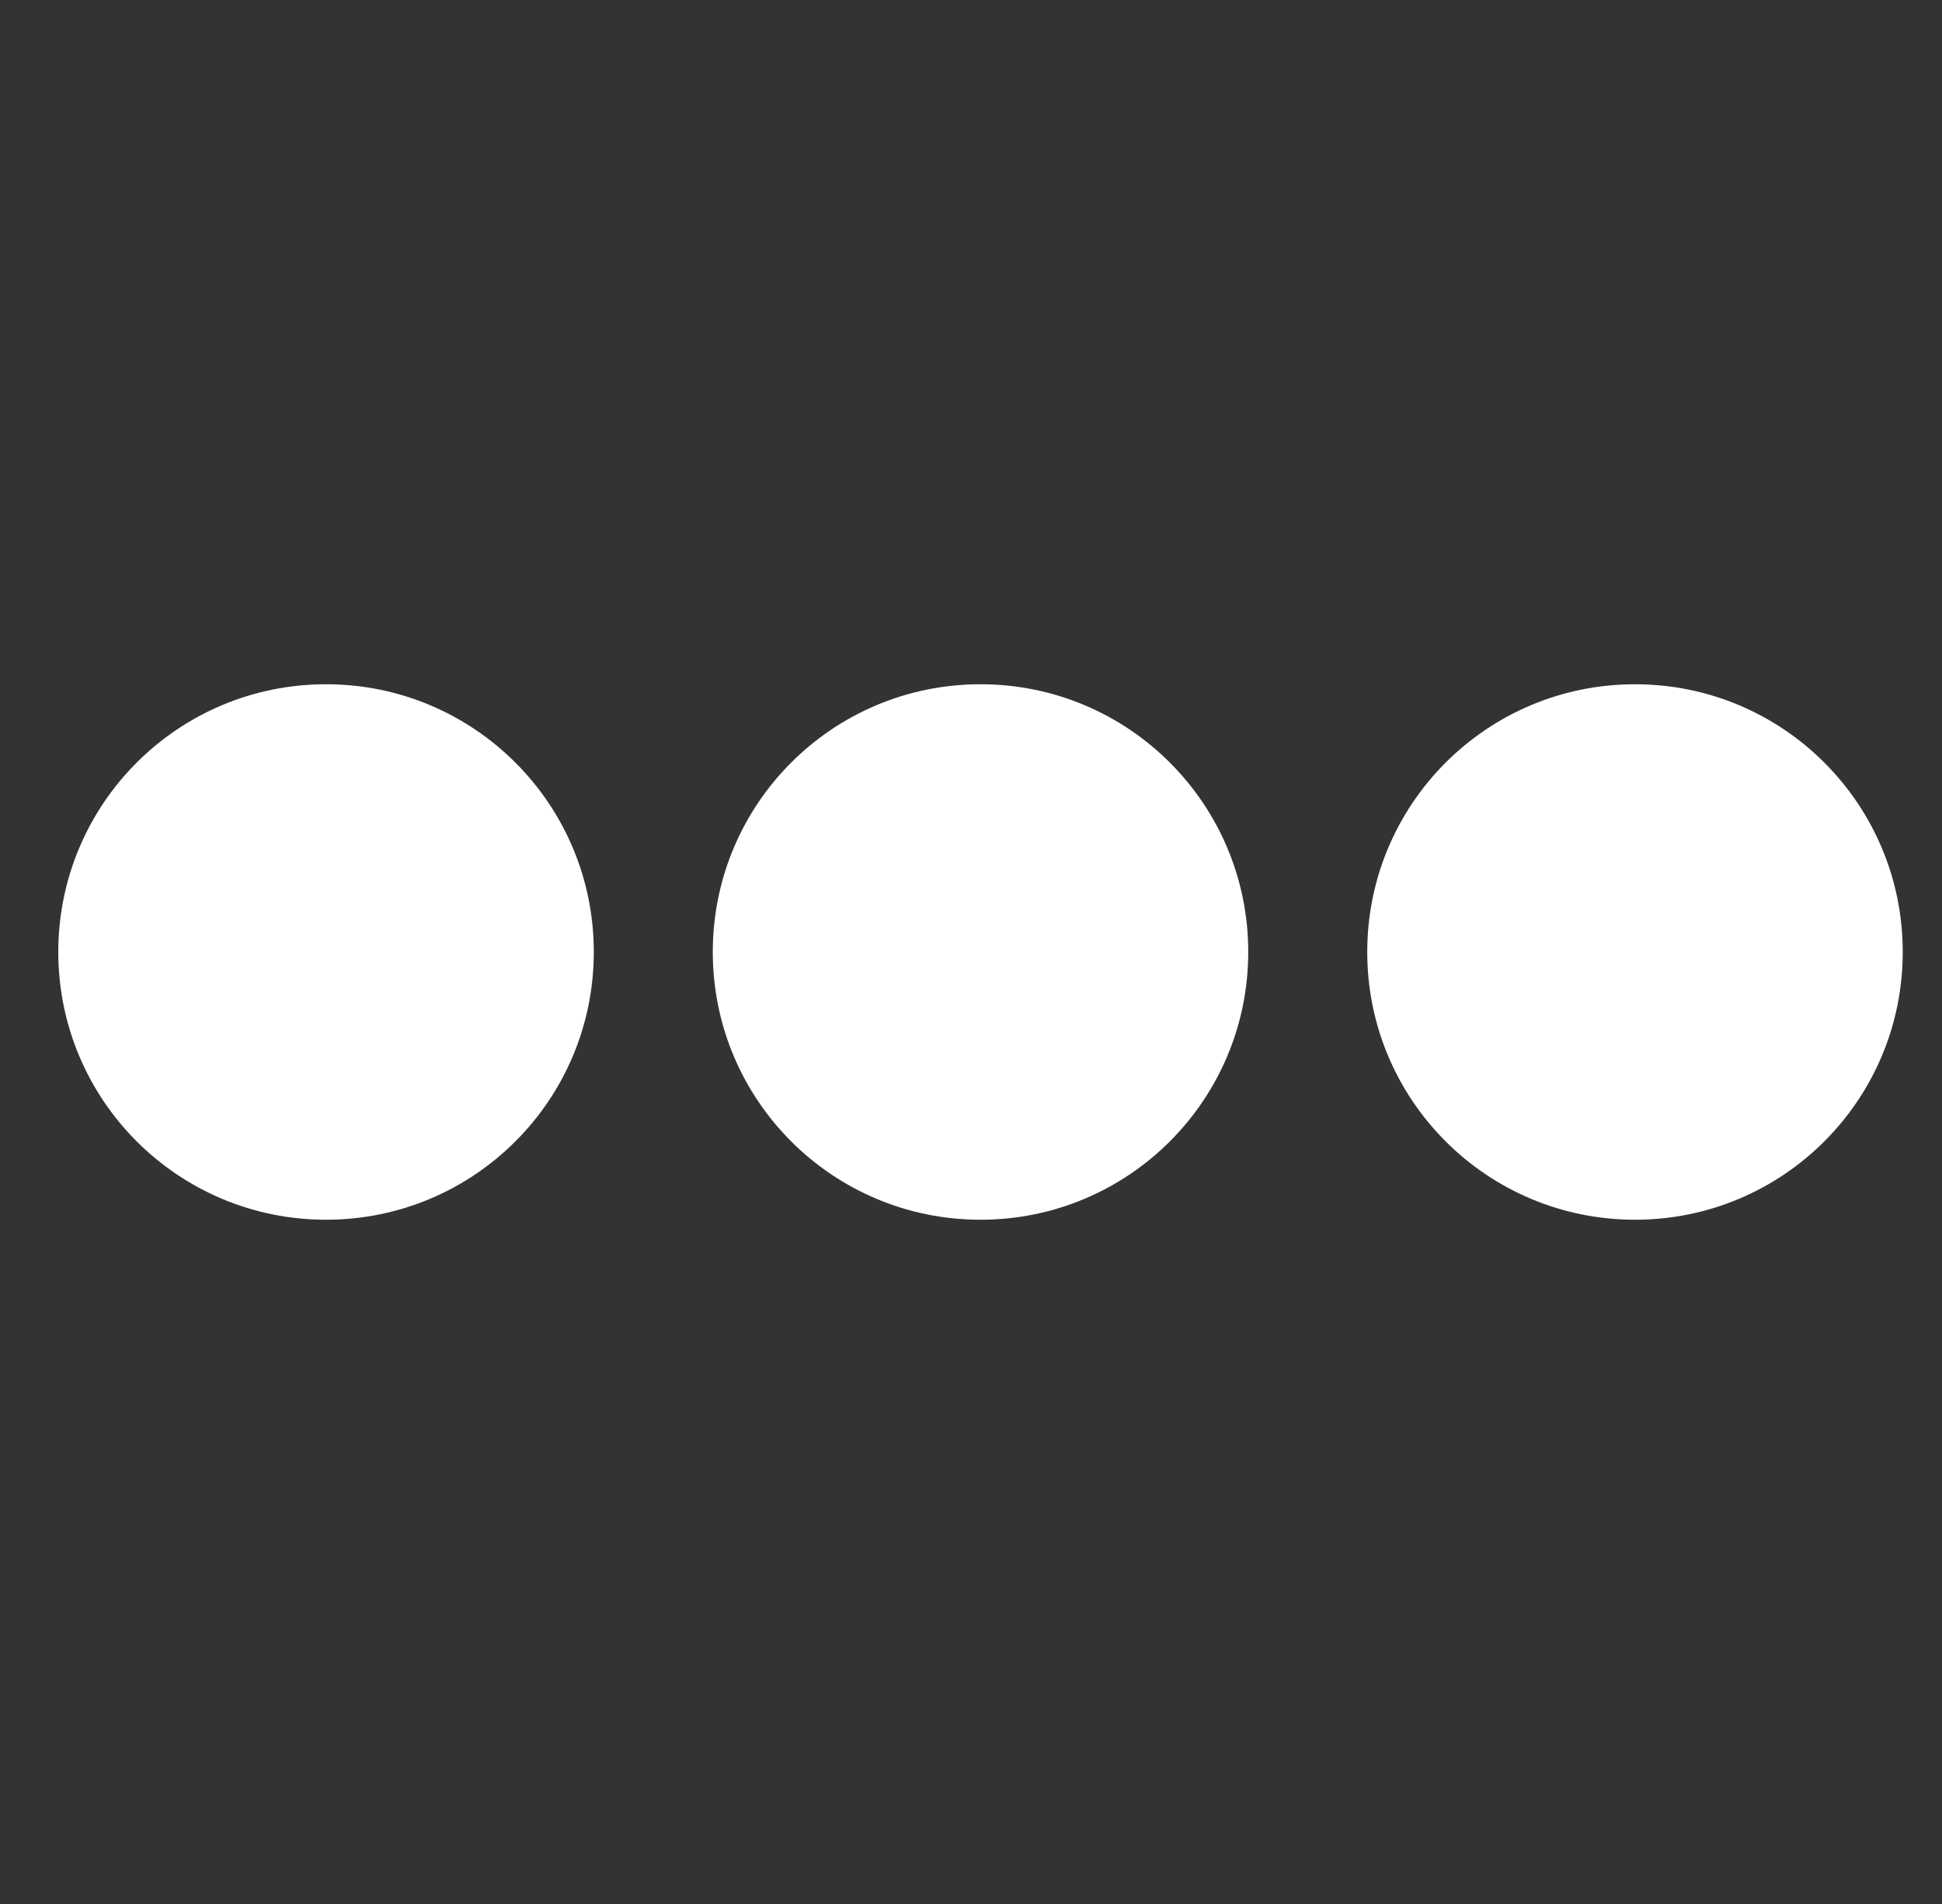 <svg width="51" height="50" viewBox="0 0 51 50" fill="none" xmlns="http://www.w3.org/2000/svg">
<rect x="0" y="0" width="51" height="50" fill="#333333" stroke="none"/>
<path d="M32.781 25C32.781 28.887 29.637 32.031 25.75 32.031C21.863 32.031 18.719 28.887 18.719 25C18.719 21.113 21.863 17.969 25.75 17.969C29.637 17.969 32.781 21.113 32.781 25ZM42.938 17.969C39.051 17.969 35.906 21.113 35.906 25C35.906 28.887 39.051 32.031 42.938 32.031C46.824 32.031 49.969 28.887 49.969 25C49.969 21.113 46.824 17.969 42.938 17.969ZM8.562 17.969C4.676 17.969 1.531 21.113 1.531 25C1.531 28.887 4.676 32.031 8.562 32.031C12.449 32.031 15.594 28.887 15.594 25C15.594 21.113 12.449 17.969 8.562 17.969Z" fill="white"/>
</svg>
